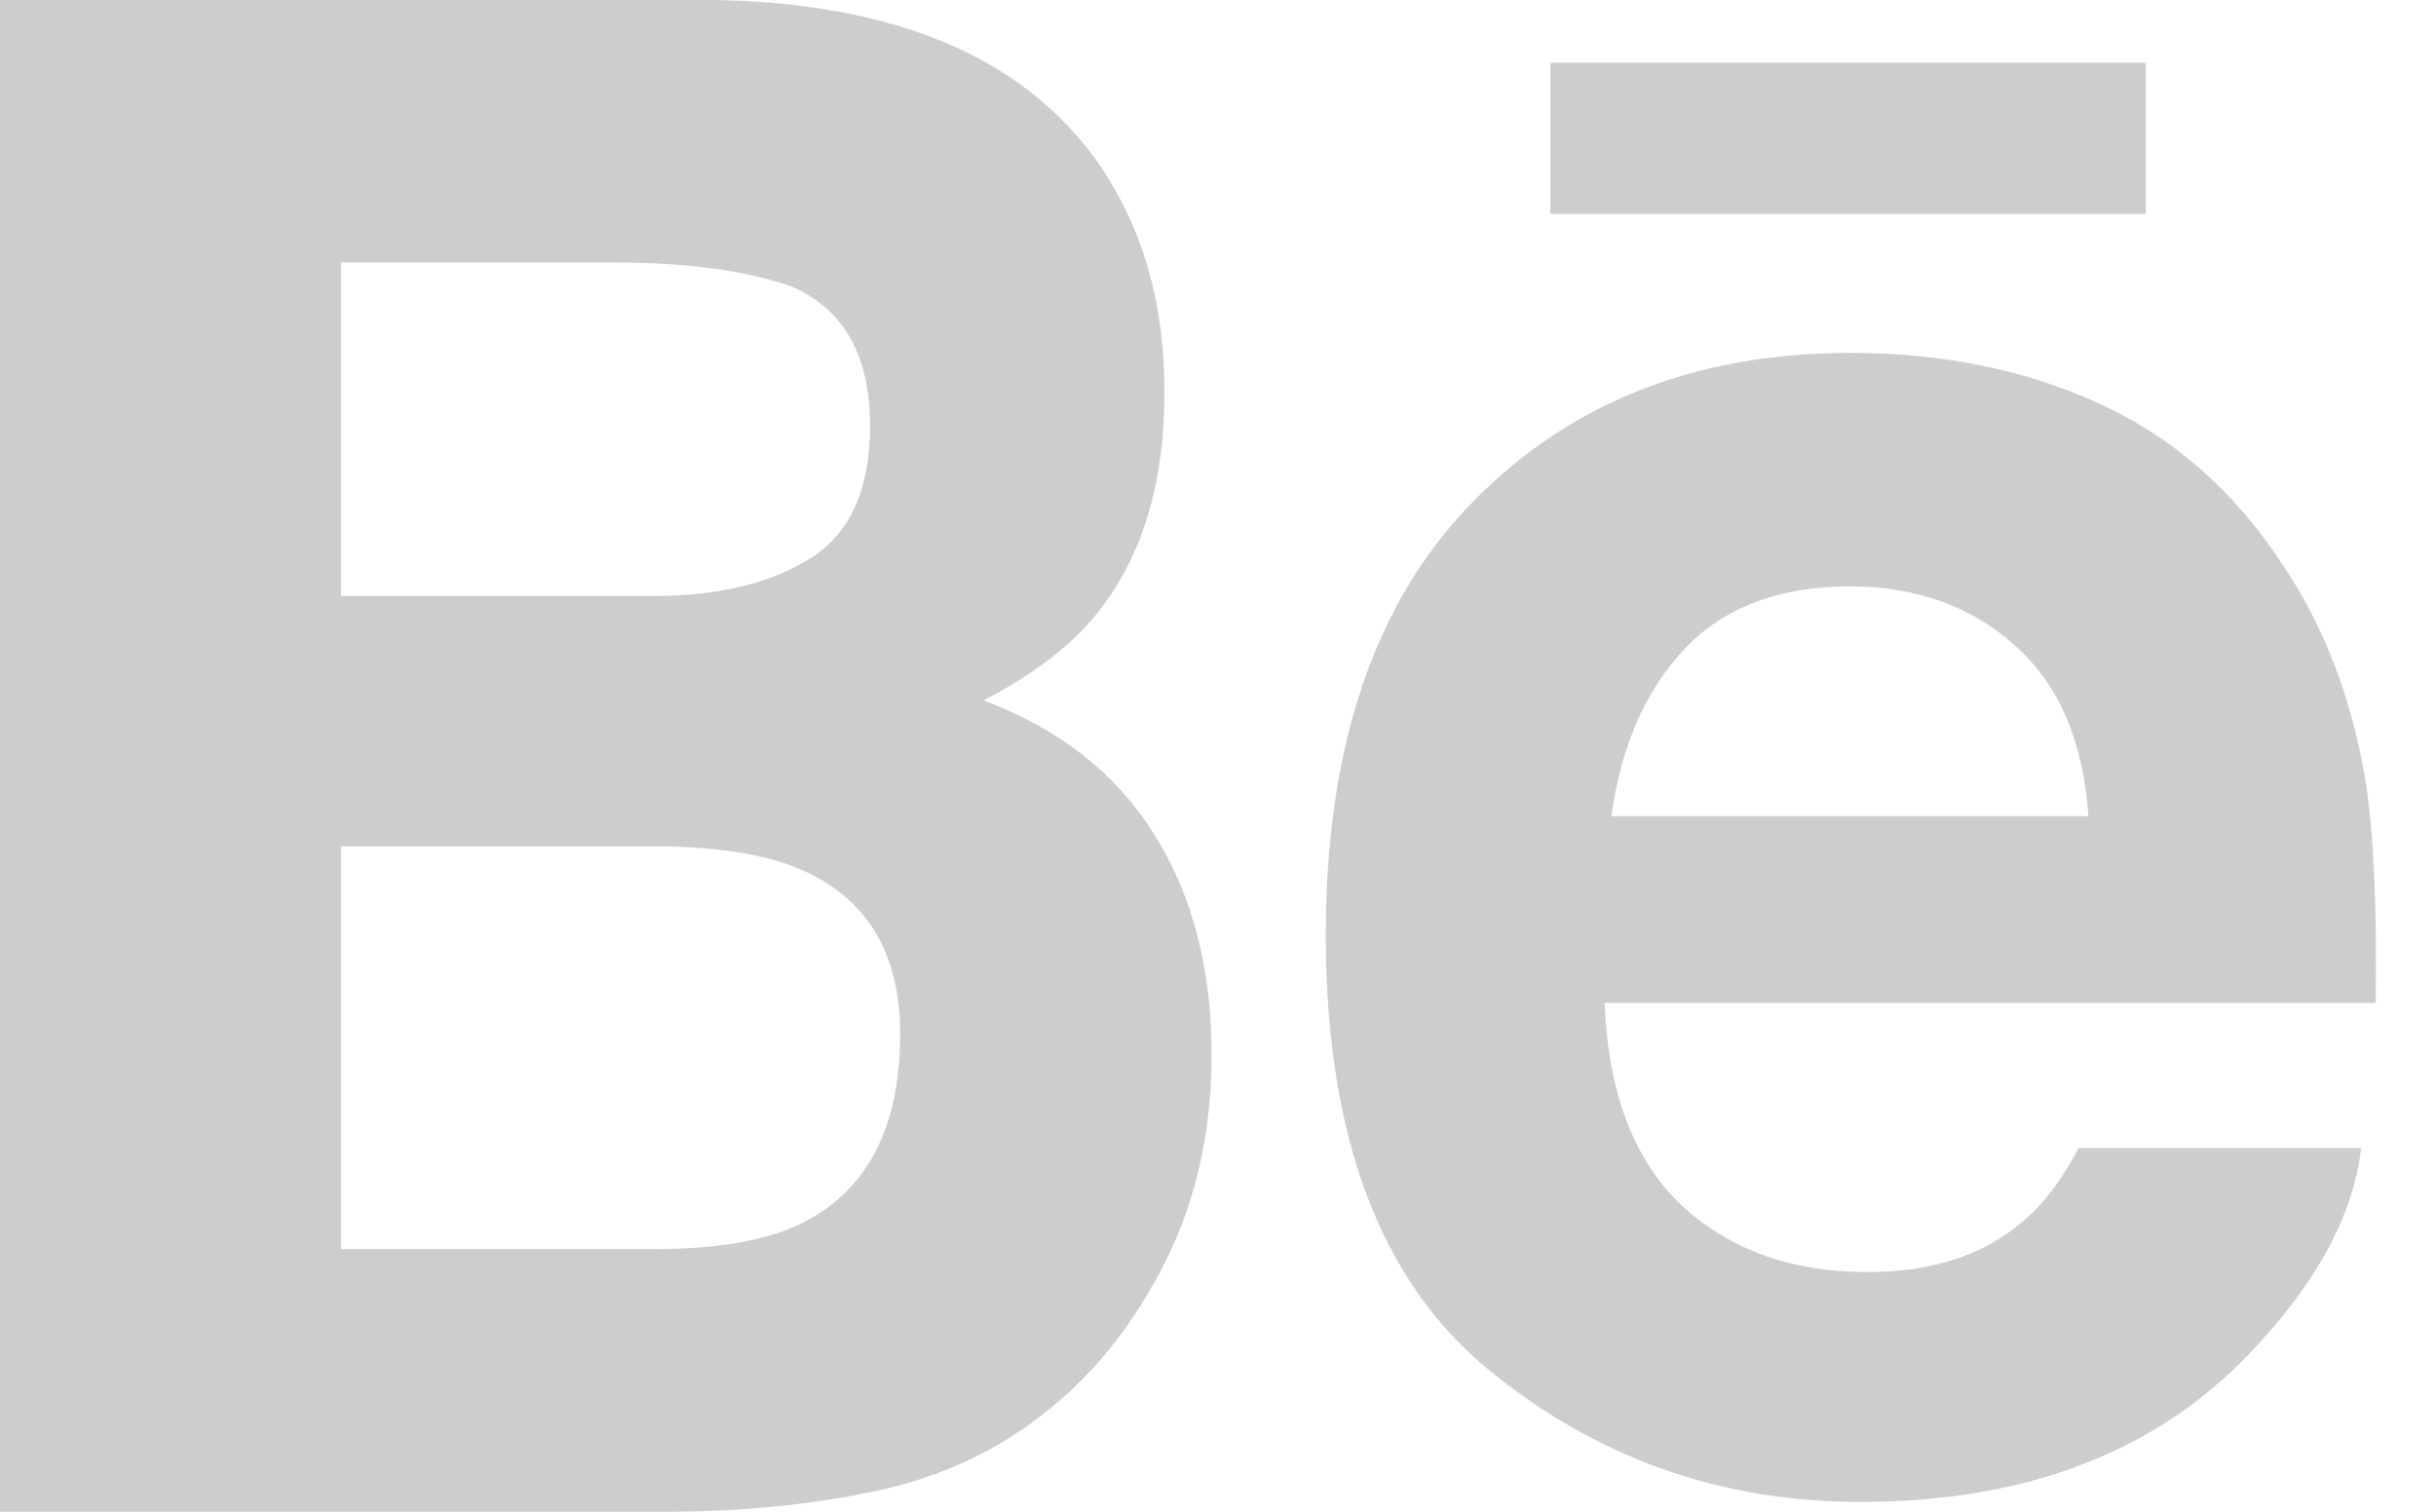 <?xml version="1.0" encoding="UTF-8" standalone="no"?>
<svg width="29px" height="18px" viewBox="0 0 29 18" version="1.1" xmlns="http://www.w3.org/2000/svg" xmlns:xlink="http://www.w3.org/1999/xlink" xmlns:sketch="http://www.bohemiancoding.com/sketch/ns">
    <!-- Generator: Sketch 3.3.1 (12005) - http://www.bohemiancoding.com/sketch -->
    <title>Behance Copy</title>
    <desc>Created with Sketch.</desc>
    <defs></defs>
    <g id="design" stroke="none" stroke-width="1" fill="none" fill-rule="evenodd" sketch:type="MSPage">
        <g id="about" sketch:type="MSArtboardGroup" transform="translate(-1186, -1963)" fill="#CDCDCD">
            <g id="footer" sketch:type="MSLayerGroup" transform="translate(0, 1952)">
                <path d="M1211.544,13.547 L1204.457,13.547 L1204.457,11.747 L1211.545,11.747 L1211.545,13.547 L1211.544,13.547 L1211.544,13.547 Z M1199.738,20.93 C1200.196,21.655 1200.424,22.534 1200.424,23.567 C1200.424,24.635 1200.167,25.593 1199.642,26.439 C1199.309,26.999 1198.895,27.472 1198.397,27.853 C1197.837,28.293 1197.174,28.595 1196.411,28.757 C1195.646,28.918 1194.818,29 1193.926,29 L1186,29 L1186,11 L1194.5,11 C1196.642,11.036 1198.161,11.67 1199.058,12.917 C1199.596,13.682 1199.863,14.599 1199.863,15.666 C1199.863,16.766 1199.593,17.647 1199.05,18.316 C1198.747,18.691 1198.301,19.032 1197.709,19.34 C1198.605,19.675 1199.284,20.203 1199.738,20.93 L1199.738,20.93 Z M1190.059,18.096 L1193.783,18.096 C1194.549,18.096 1195.167,17.948 1195.644,17.65 C1196.12,17.353 1196.358,16.826 1196.358,16.068 C1196.358,15.23 1196.043,14.675 1195.412,14.407 C1194.87,14.221 1194.176,14.126 1193.335,14.126 L1190.059,14.126 L1190.059,18.096 L1190.059,18.096 Z M1196.716,23.31 C1196.716,22.375 1196.342,21.729 1195.597,21.382 C1195.18,21.185 1194.591,21.084 1193.837,21.077 L1190.059,21.077 L1190.059,25.873 L1193.778,25.873 C1194.542,25.873 1195.134,25.771 1195.56,25.558 C1196.33,25.165 1196.716,24.419 1196.716,23.31 L1196.716,23.31 Z M1214.174,20.382 C1214.259,20.971 1214.298,21.825 1214.282,22.942 L1205.103,22.942 C1205.154,24.238 1205.591,25.144 1206.421,25.662 C1206.921,25.987 1207.528,26.146 1208.238,26.146 C1208.987,26.146 1209.597,25.953 1210.067,25.555 C1210.323,25.344 1210.549,25.046 1210.744,24.67 L1214.109,24.67 C1214.02,25.435 1213.615,26.212 1212.887,27 C1211.759,28.254 1210.178,28.883 1208.146,28.883 C1206.468,28.883 1204.989,28.353 1203.705,27.296 C1202.425,26.236 1201.783,24.516 1201.783,22.131 C1201.783,19.894 1202.36,18.182 1203.518,16.991 C1204.68,15.797 1206.179,15.202 1208.028,15.202 C1209.123,15.202 1210.111,15.403 1210.992,15.805 C1211.871,16.208 1212.596,16.843 1213.168,17.715 C1213.686,18.482 1214.018,19.37 1214.174,20.382 L1214.174,20.382 Z M1210.862,20.717 C1210.8,19.821 1210.508,19.143 1209.981,18.68 C1209.459,18.215 1208.806,17.982 1208.028,17.982 C1207.18,17.982 1206.526,18.231 1206.061,18.721 C1205.593,19.211 1205.302,19.876 1205.182,20.718 L1210.862,20.718 L1210.862,20.717 L1210.862,20.717 Z" id="Behance-Copy" sketch:type="MSShapeGroup"></path>
            </g>
        </g>
    </g>
</svg>
